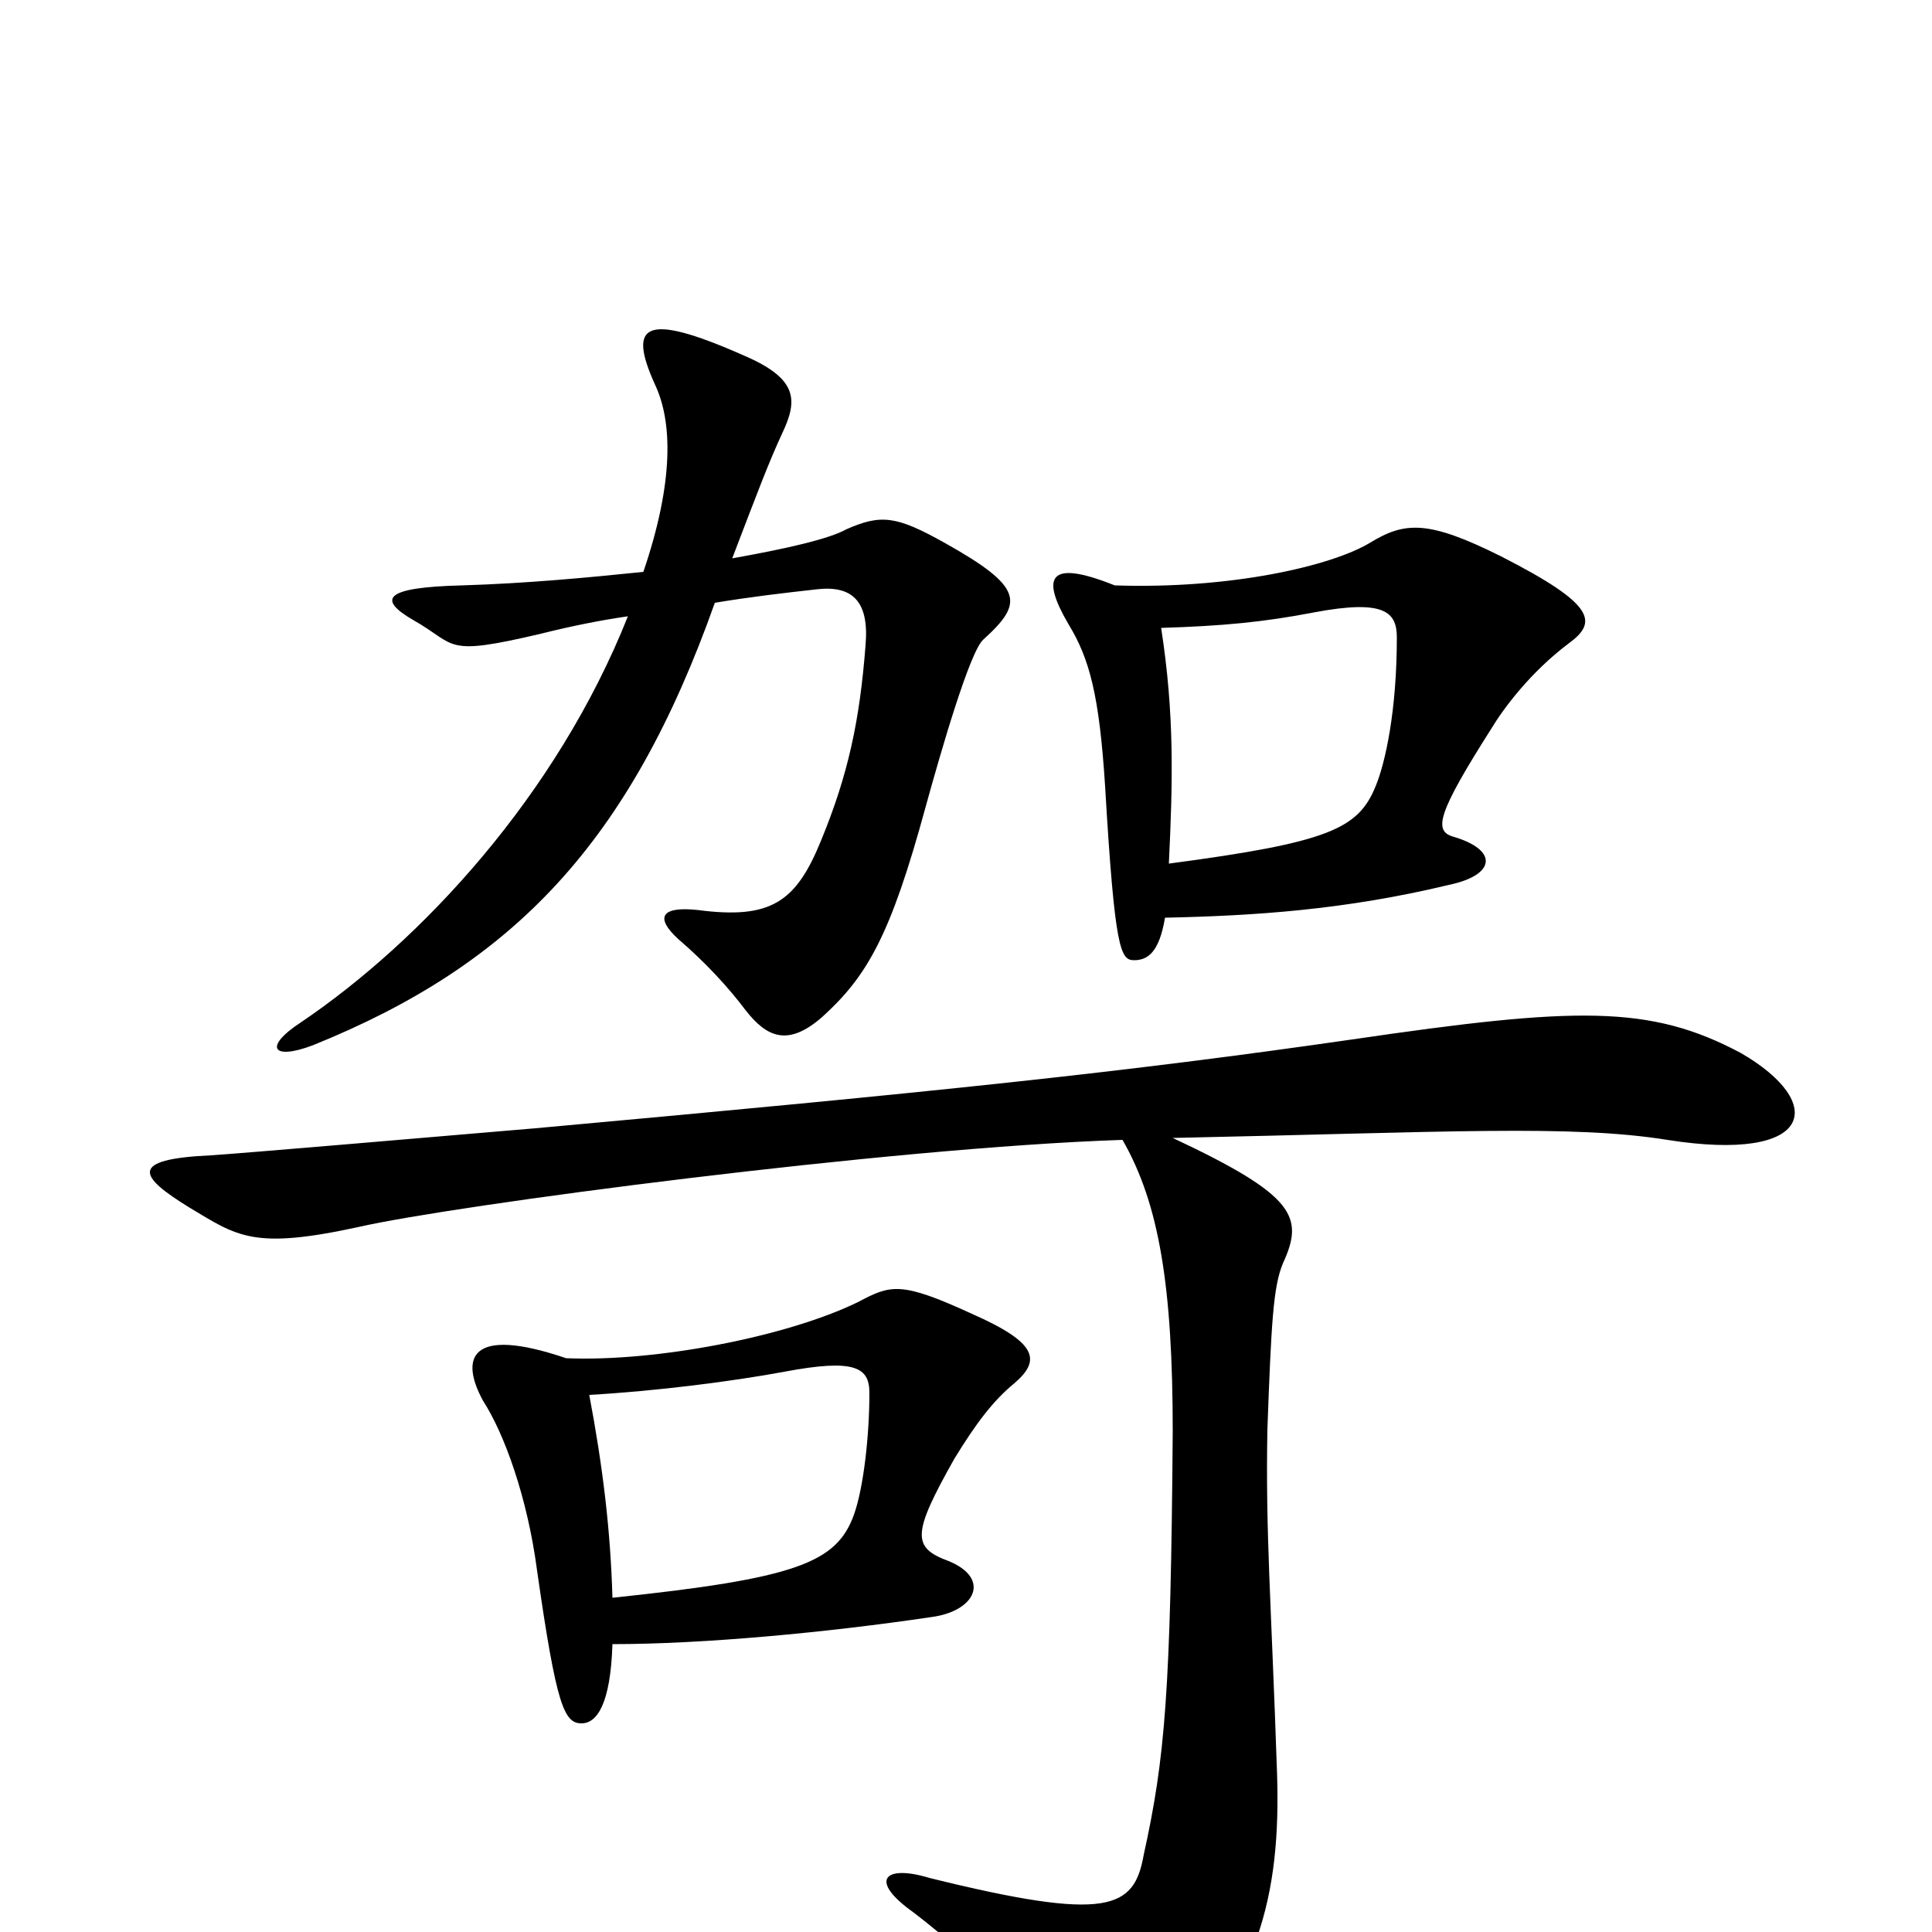 <svg xmlns="http://www.w3.org/2000/svg" viewBox="0 -1000 1000 1000">
	<path fill="#000000" d="M509 -669C530 -688 530 -696 489 -719C464 -733 456 -734 438 -726C429 -721 407 -716 379 -711C392 -745 398 -761 405 -776C413 -793 413 -804 385 -816C333 -839 325 -832 339 -801C348 -782 349 -751 333 -704C304 -701 272 -698 239 -697C199 -696 195 -690 214 -679C237 -666 229 -660 280 -672C296 -676 311 -679 325 -681C288 -588 218 -513 156 -471C136 -458 141 -451 162 -459C266 -501 326 -564 370 -688C388 -691 405 -693 423 -695C441 -697 450 -689 448 -666C445 -627 439 -599 425 -565C412 -533 399 -524 361 -529C342 -531 339 -525 351 -514C365 -502 377 -489 386 -477C397 -463 408 -458 426 -474C449 -495 461 -516 479 -582C487 -611 502 -663 509 -669ZM812 -667C827 -678 826 -687 777 -712C739 -731 727 -730 709 -719C689 -707 637 -695 577 -697C542 -711 539 -701 553 -677C564 -659 569 -640 572 -593C577 -508 580 -503 587 -503C594 -503 600 -507 603 -525C649 -526 696 -529 750 -542C774 -547 776 -560 752 -567C742 -570 744 -579 772 -623C778 -633 792 -652 812 -667ZM525 -284C539 -296 537 -305 503 -320C466 -337 461 -335 444 -326C407 -308 339 -295 293 -297C243 -314 238 -297 250 -275C261 -258 273 -225 278 -187C288 -117 292 -108 301 -108C309 -108 316 -118 317 -149C364 -149 428 -155 482 -163C505 -166 513 -183 491 -192C472 -199 472 -206 494 -245C505 -263 514 -275 525 -284ZM901 -455C854 -480 816 -479 700 -462C582 -445 486 -435 277 -416C218 -411 125 -403 109 -402C66 -400 72 -391 98 -375C123 -360 131 -353 186 -365C234 -376 460 -406 581 -410C600 -377 607 -334 607 -259C606 -124 603 -90 592 -40C587 -12 574 -5 481 -28C458 -35 449 -27 473 -10C507 16 531 43 548 76C562 100 576 97 596 80C652 31 663 -20 661 -82C658 -171 655 -206 656 -260C658 -315 659 -334 664 -346C675 -370 671 -381 607 -411C749 -414 813 -418 863 -410C939 -398 946 -429 901 -455ZM723 -670C723 -632 717 -605 712 -593C703 -571 688 -564 605 -553C607 -595 608 -630 601 -675C633 -676 654 -678 680 -683C717 -690 723 -683 723 -670ZM450 -279C450 -257 447 -230 442 -216C433 -191 412 -183 317 -173C316 -208 312 -241 305 -278C340 -280 379 -285 406 -290C443 -297 450 -292 450 -279Z"/>
</svg>